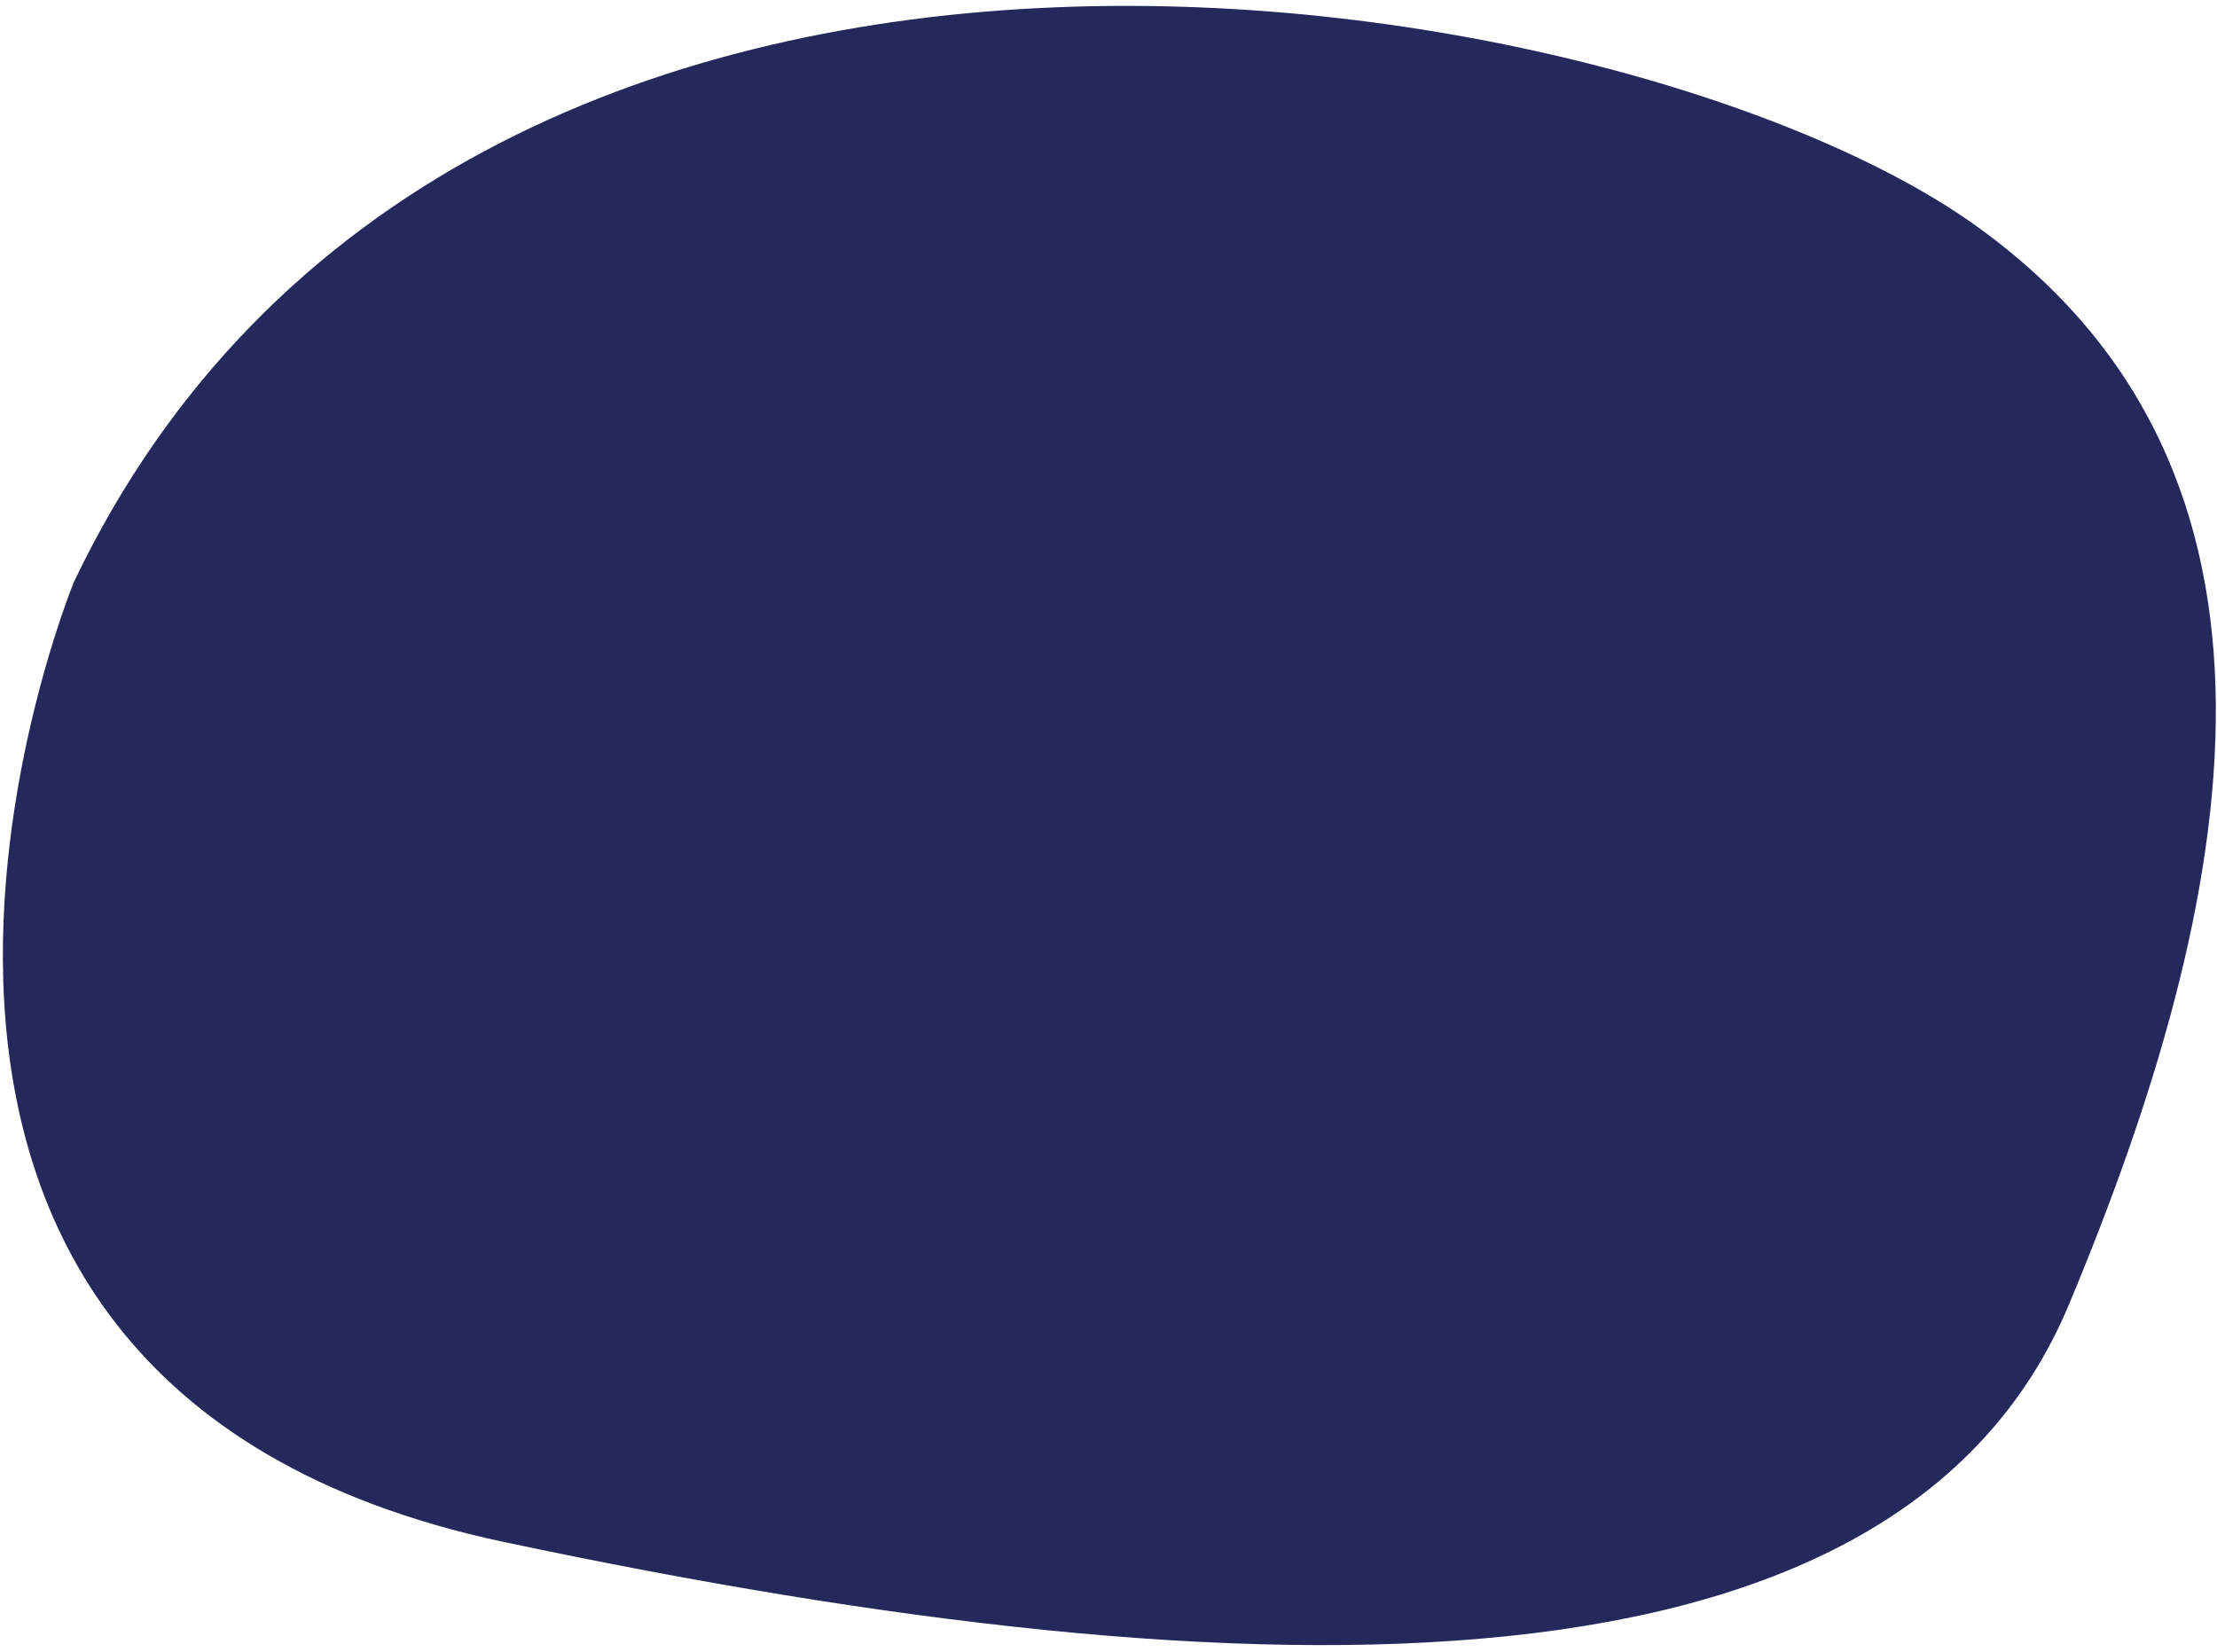 <svg width="271" height="202" viewBox="0 0 271 202" fill="none" xmlns="http://www.w3.org/2000/svg">
<path d="M9.043 71.118C9.043 71.118 -31.238 168.821 61.621 188.505C154.48 208.189 232.124 209.174 252.902 159.471C273.679 109.767 283.887 57.642 241.238 27.388C198.59 -2.86 56.064 -27.316 9.043 71.118Z" fill="#24285B"/>
</svg>
